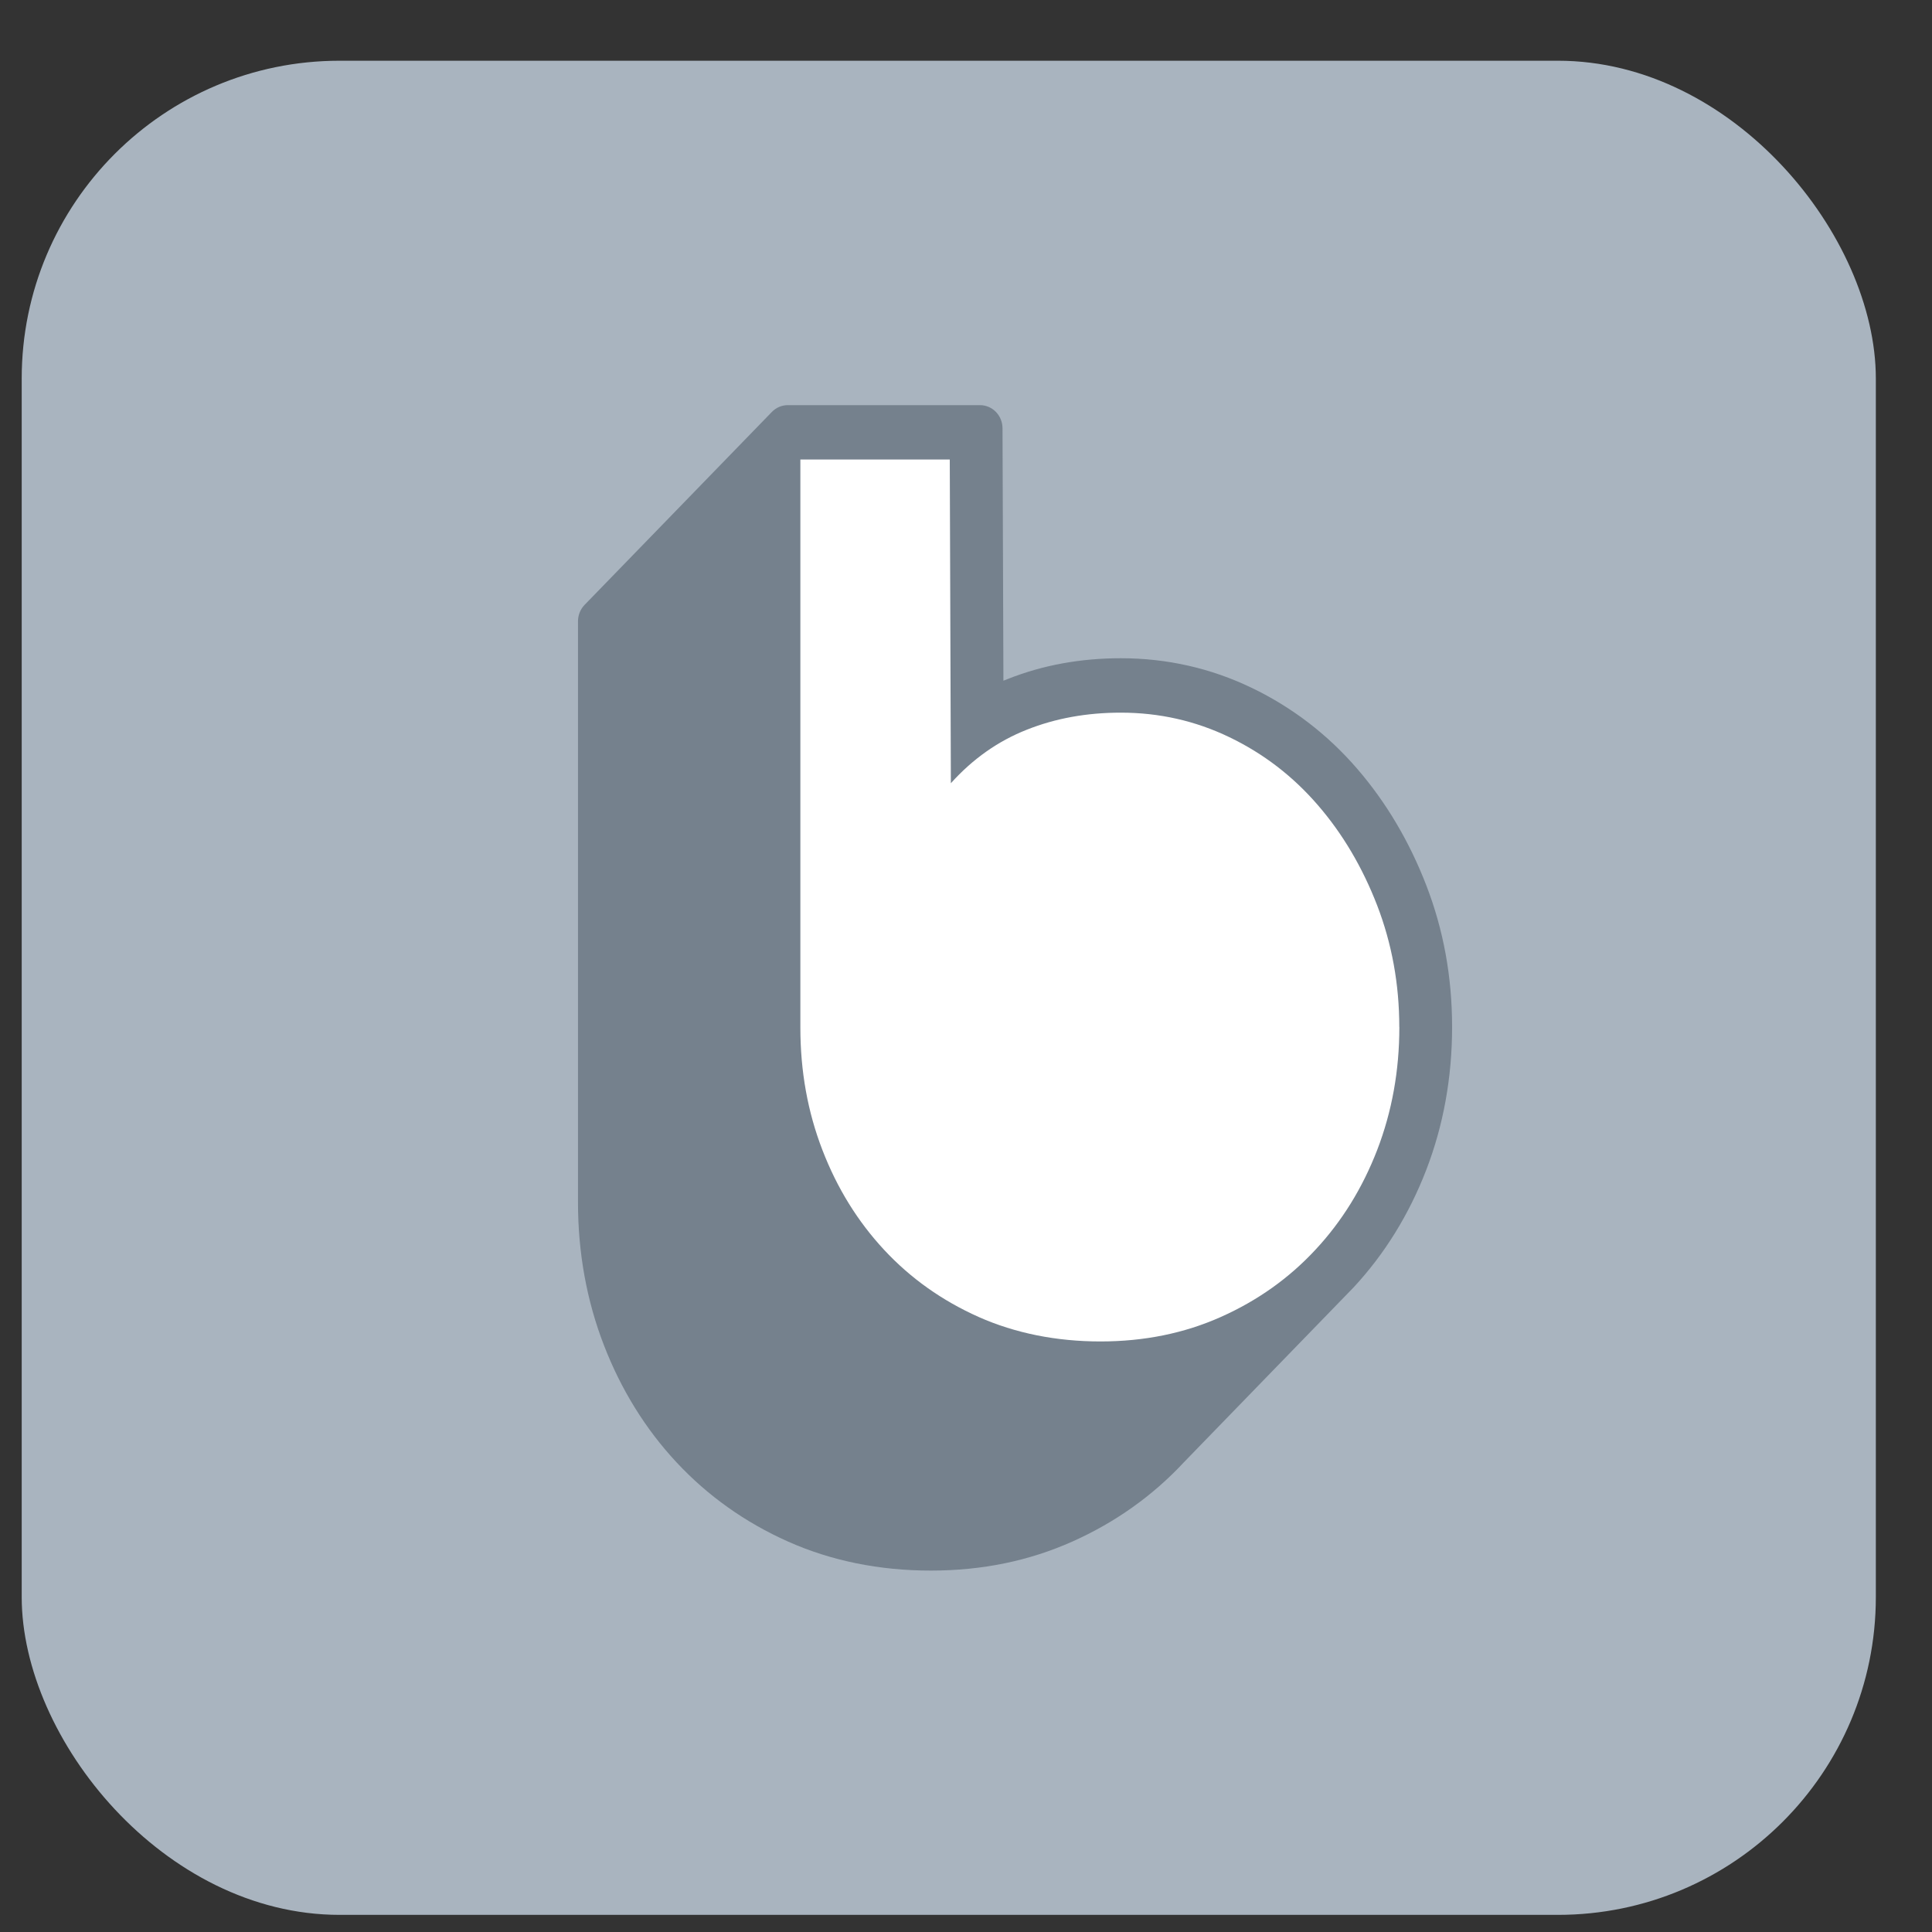 <svg width="30" height="30" viewBox="0 0 30 30" fill="none" xmlns="http://www.w3.org/2000/svg">
<rect x="0" y="0" width="30" height="30" fill="#333333" stroke="none"/>
<rect x="0.337" y="0.943" width="28.791" height="28.791" rx="4.936" fill="#A9B4BF"/>
<path d="M22.148 13.749C21.885 13.067 21.524 12.458 21.075 11.938C20.616 11.406 20.066 10.984 19.439 10.682C18.805 10.376 18.12 10.221 17.404 10.221C16.778 10.221 16.188 10.329 15.65 10.543C15.627 10.552 15.604 10.561 15.581 10.57L15.567 6.649C15.566 6.451 15.41 6.291 15.217 6.291H12.233C12.14 6.291 12.051 6.329 11.986 6.396L9.077 9.393C9.011 9.461 8.975 9.553 8.975 9.648V18.67C8.975 19.451 9.11 20.196 9.376 20.884C9.642 21.575 10.022 22.189 10.504 22.706C10.988 23.226 11.571 23.641 12.238 23.938C12.907 24.236 13.653 24.388 14.454 24.388C15.255 24.388 15.983 24.236 16.652 23.937C17.315 23.641 17.897 23.228 18.38 22.71L18.664 22.417C21.002 20.009 21.009 20.002 21.02 19.989C21.501 19.471 21.88 18.858 22.147 18.166C22.413 17.476 22.548 16.73 22.548 15.948C22.548 15.166 22.414 14.438 22.148 13.749Z" fill="#75818D"/>
<path d="M21.729 15.948C21.729 16.626 21.614 17.261 21.386 17.854C21.157 18.447 20.838 18.964 20.427 19.405C20.017 19.847 19.528 20.195 18.959 20.449C18.391 20.703 17.767 20.83 17.087 20.83C16.407 20.83 15.766 20.703 15.197 20.45C14.628 20.196 14.139 19.849 13.729 19.408C13.319 18.967 12.999 18.451 12.771 17.859C12.542 17.267 12.428 16.634 12.428 15.957V7.135H14.748L14.765 12.162C15.105 11.784 15.498 11.507 15.944 11.331C16.389 11.154 16.875 11.066 17.403 11.066C18.001 11.066 18.563 11.193 19.09 11.447C19.618 11.701 20.075 12.052 20.462 12.5C20.849 12.947 21.156 13.468 21.385 14.06C21.613 14.653 21.728 15.282 21.728 15.948L21.729 15.948Z" fill="white"/>
</svg>
